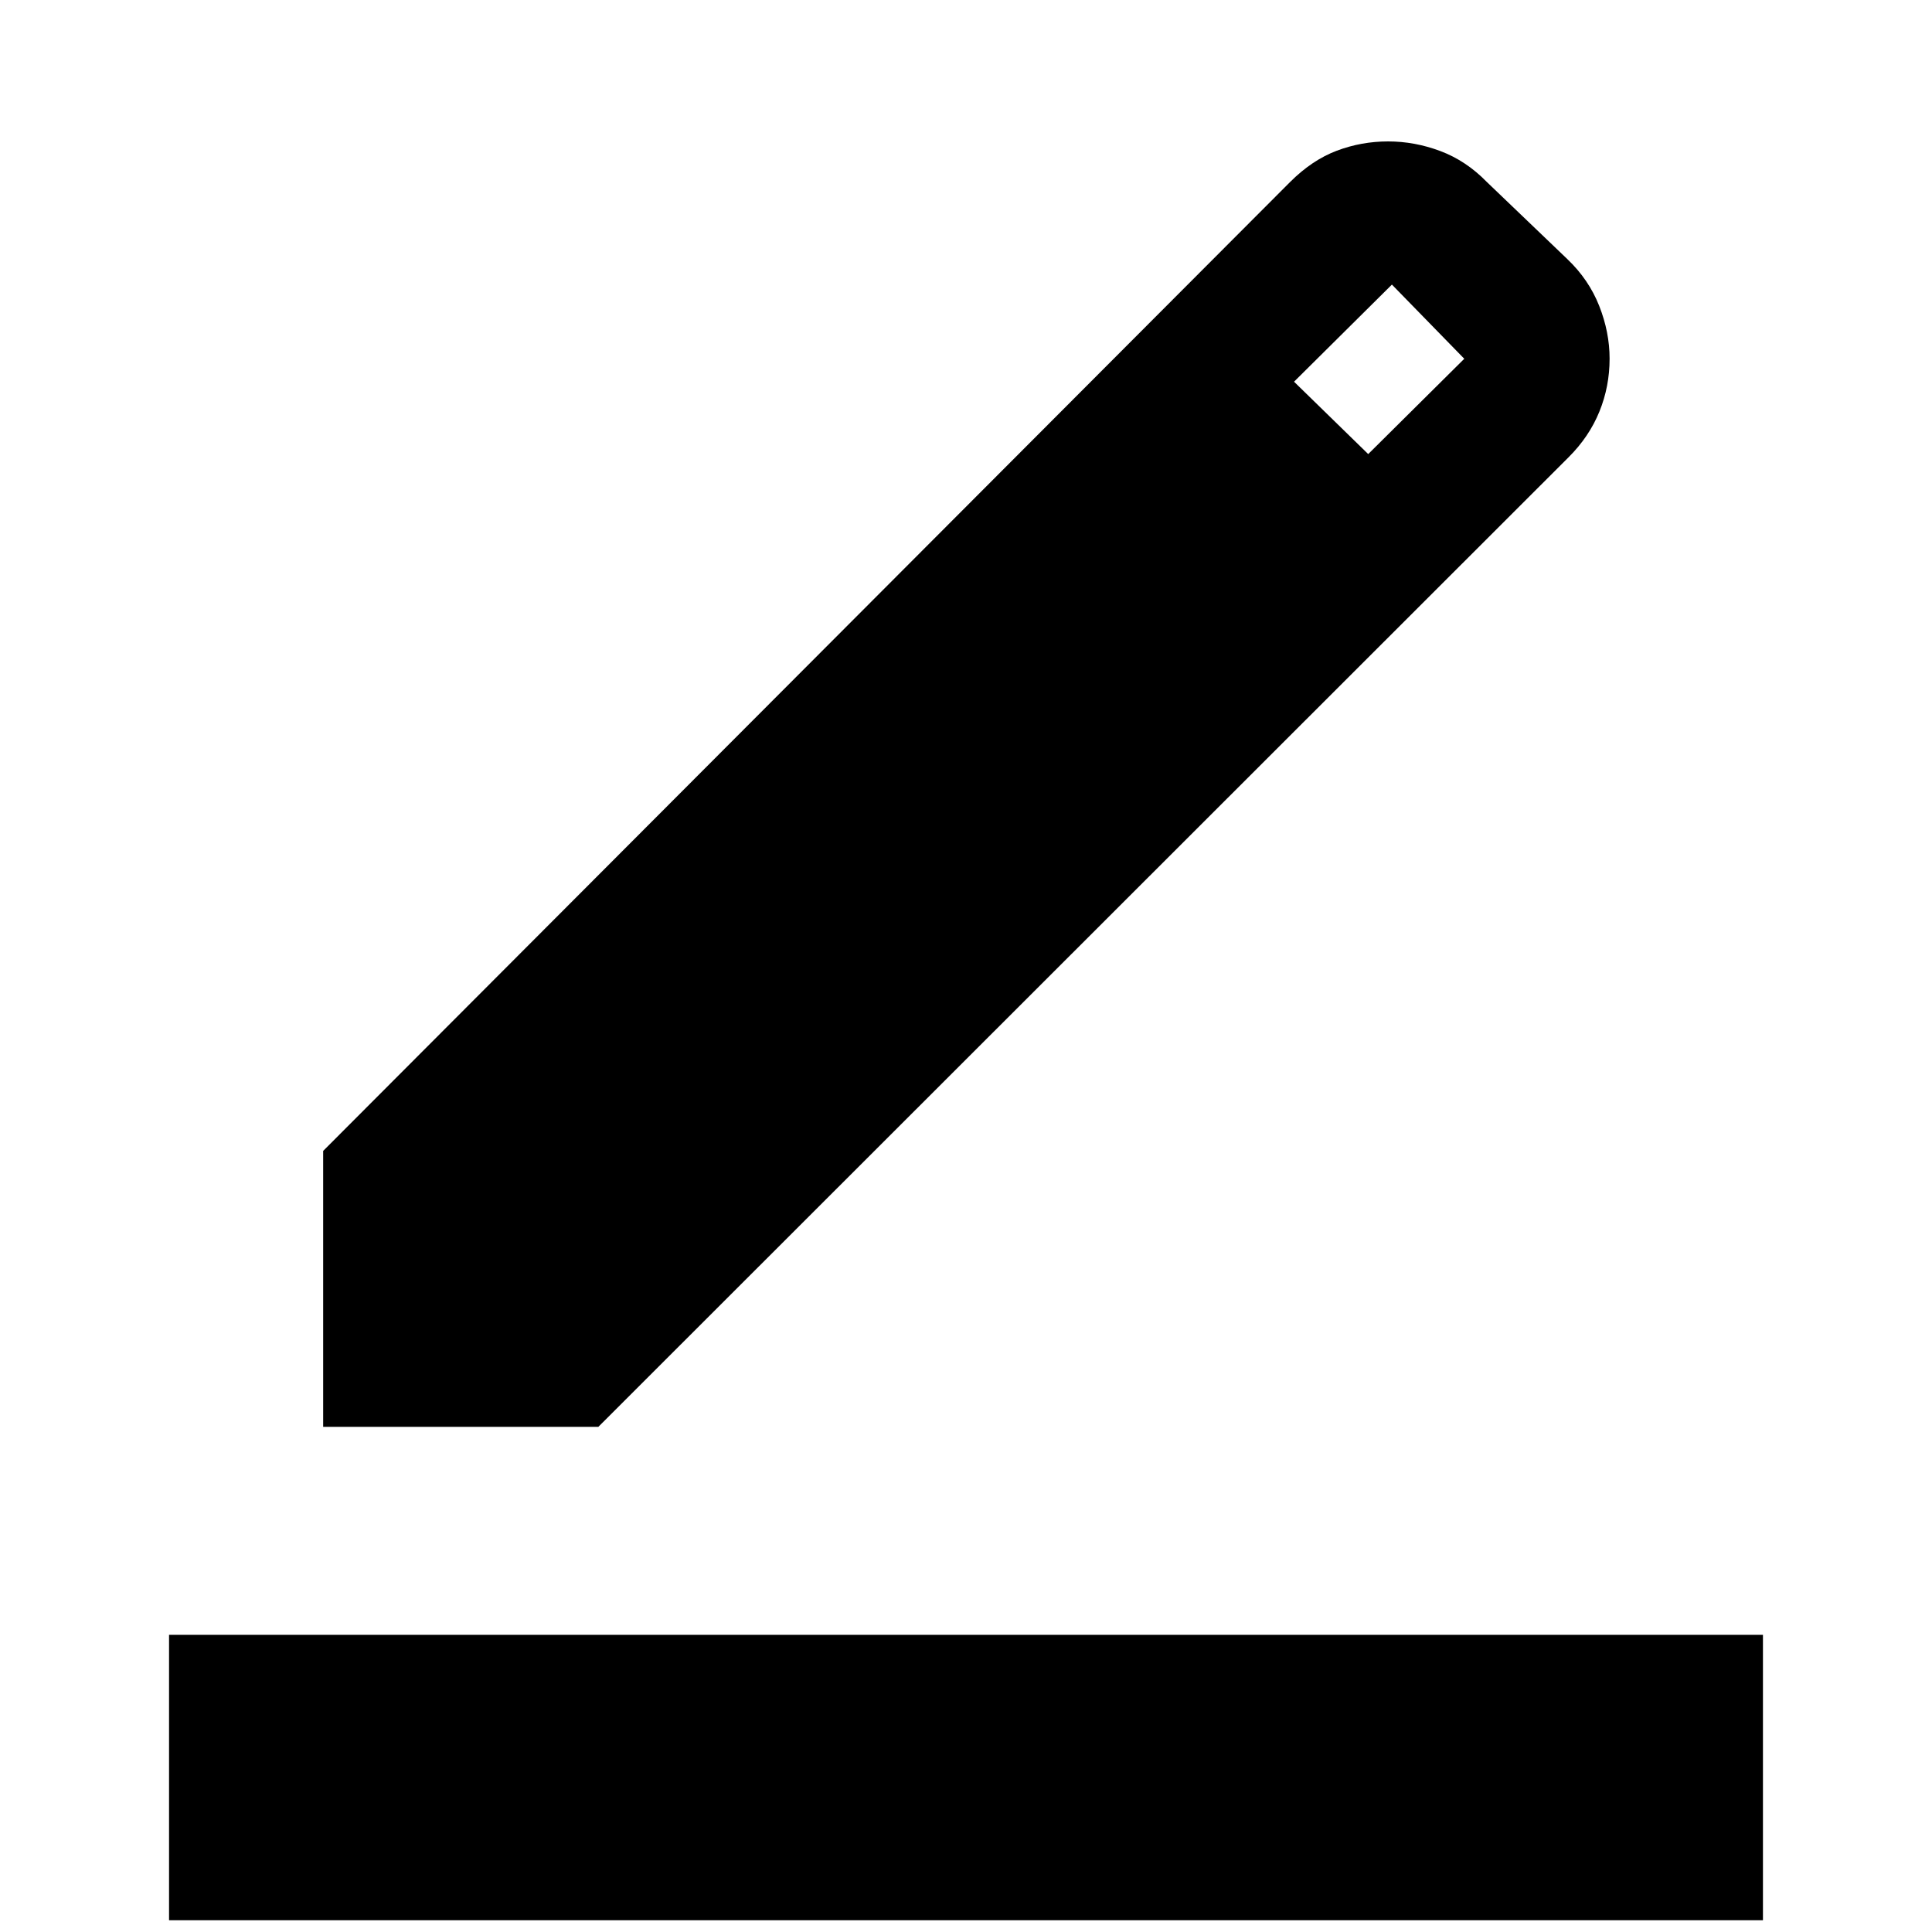 <svg xmlns="http://www.w3.org/2000/svg" height="40" viewBox="0 -960 960 960" width="40"><path d="M84-5.83v-141.84h792V-5.83H84Zm76.58-245.18v-137.11l480.48-481.46q10.93-10.91 23.18-15.53 12.26-4.62 25.49-4.62 13.23 0 26 4.8 12.76 4.8 22.97 15.26l40.15 38.46q10.63 10.15 15.79 23.21 5.16 13.07 5.16 26.21 0 13.86-5.07 26.31-5.06 12.46-15.25 22.63L297.32-251.01H160.58Zm519.28-483.36 47.73-47.36-35.96-36.86L643-770.33l36.86 35.96Z"/></svg>